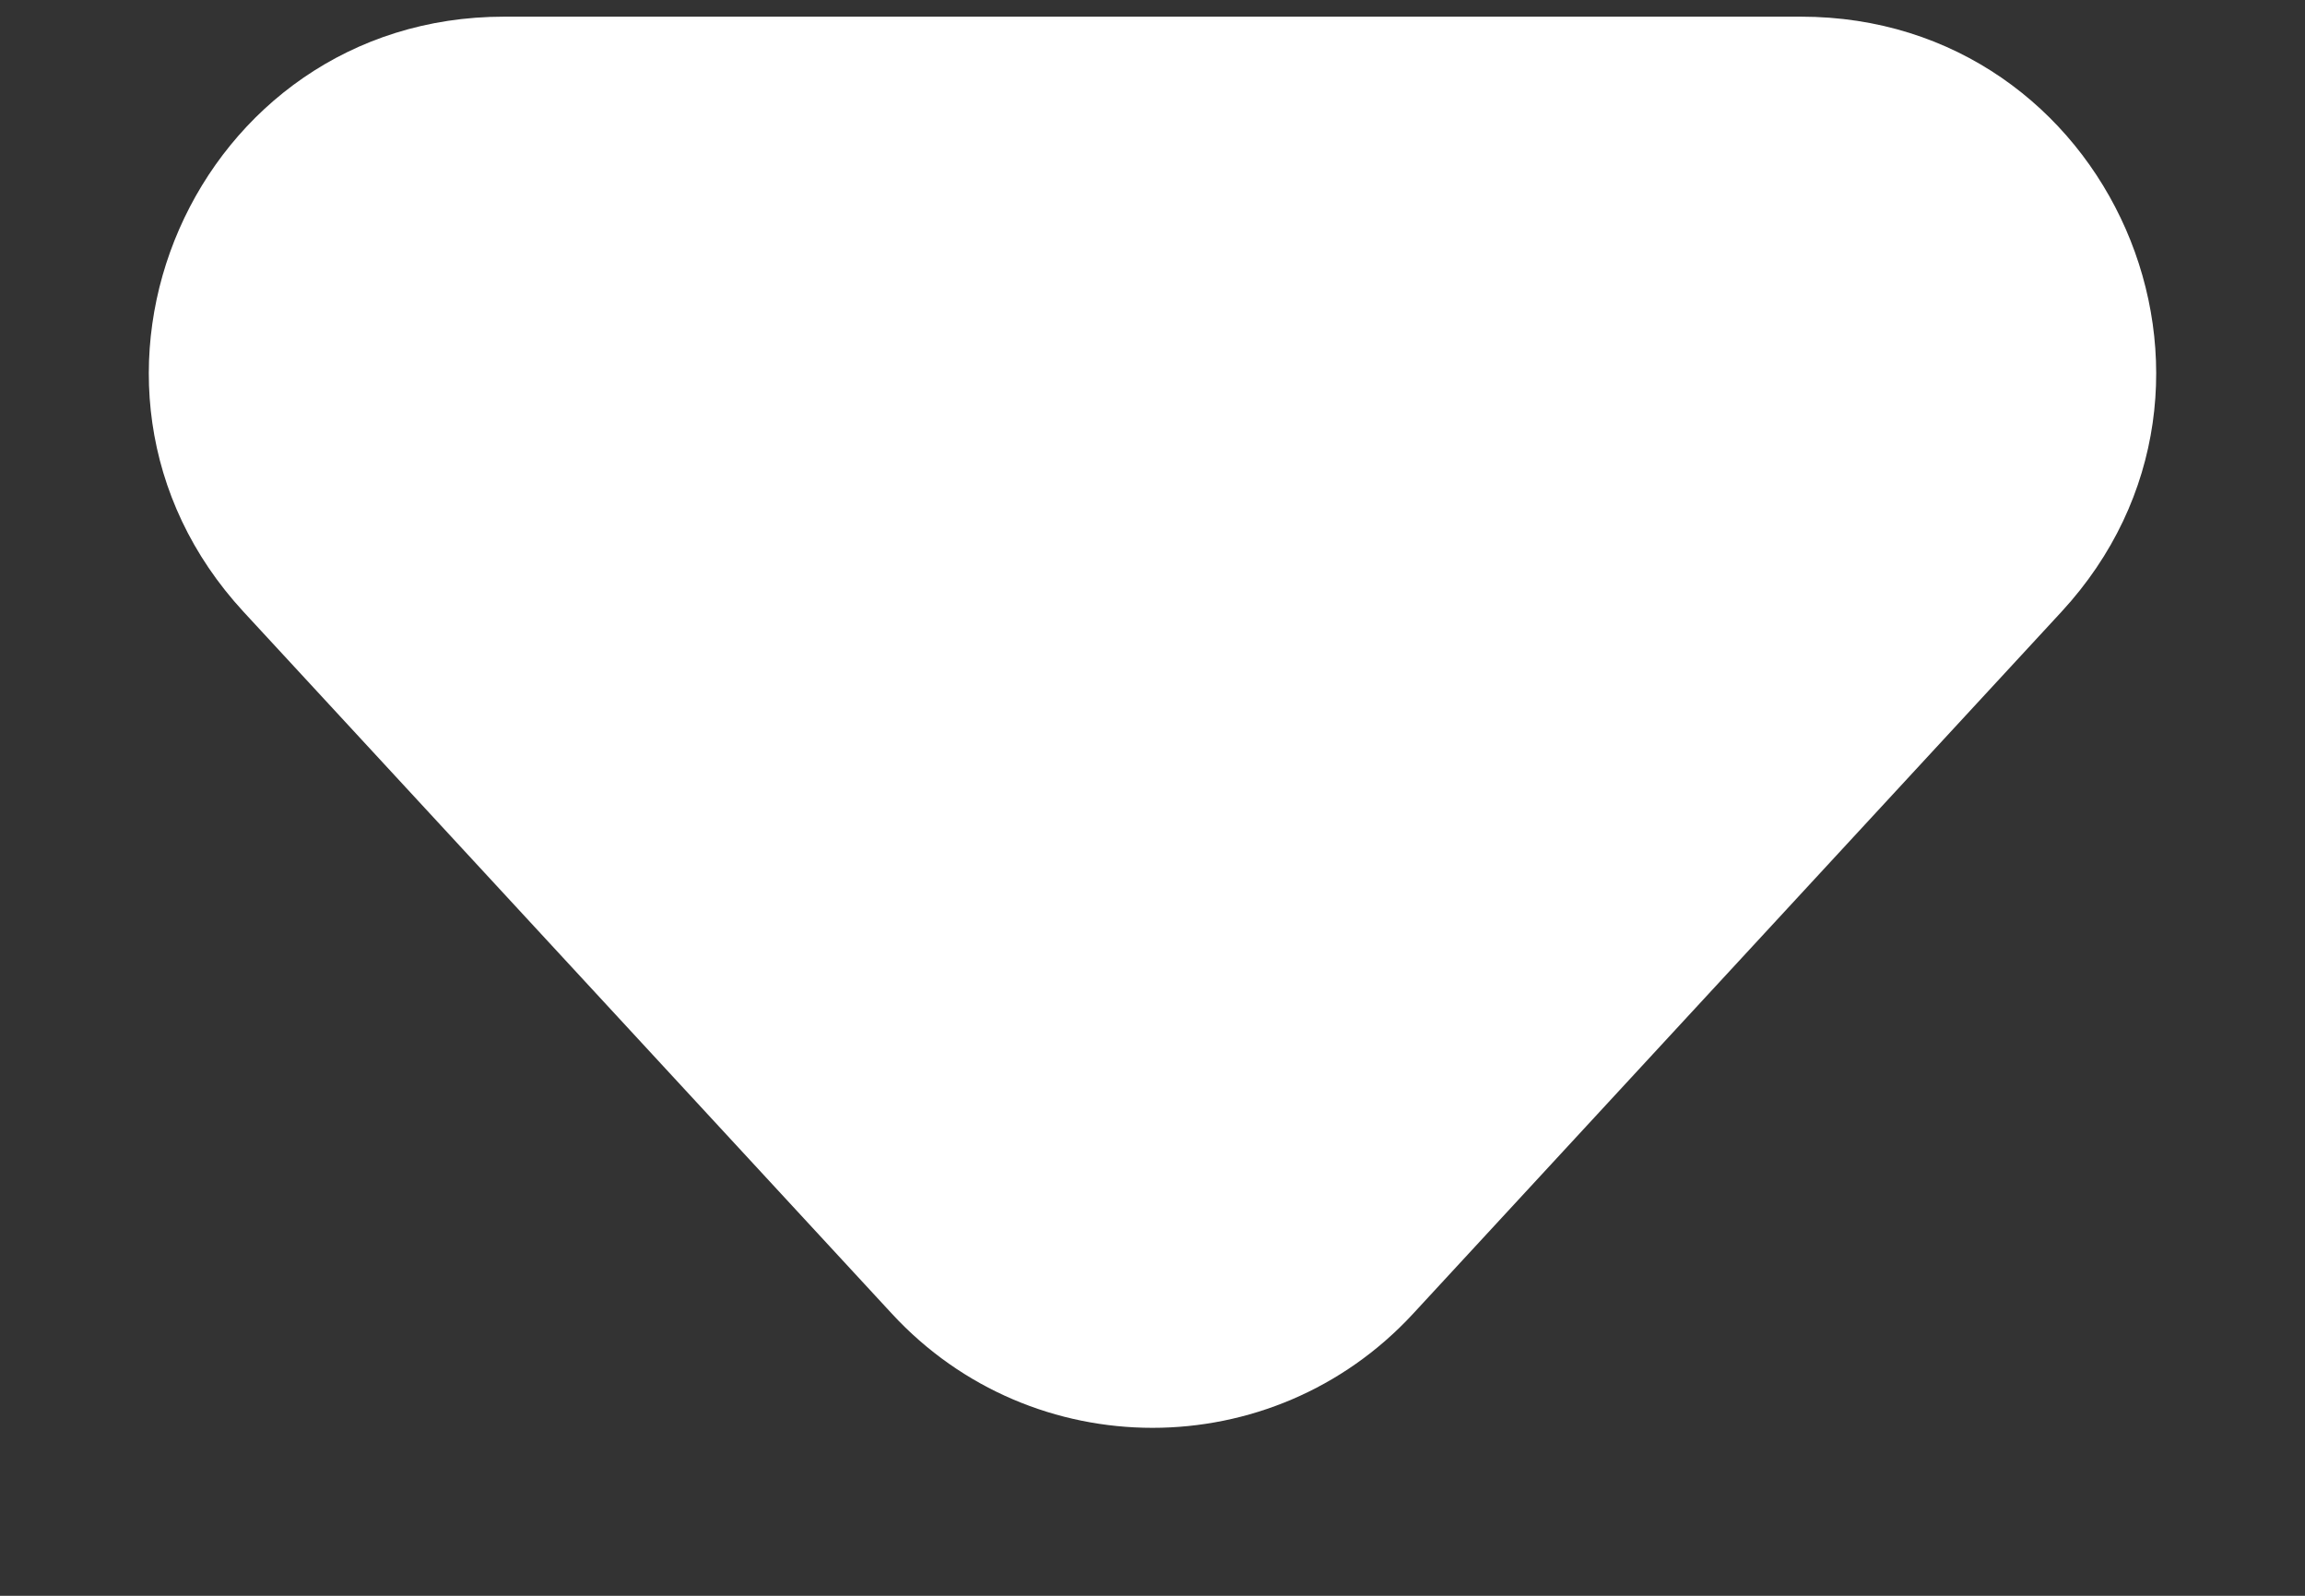 <svg width="13" height="9" viewBox="0 0 13 9" fill="none" xmlns="http://www.w3.org/2000/svg">
<rect x="0" y="0" width="13" height="9" fill="#333333" stroke="none"/>
<path id="Bottom Beak" d="M5.031 7.41C5.823 8.267 7.177 8.267 7.969 7.41L11.626 3.451C12.809 2.17 11.901 0.094 10.157 0.094H2.843C1.099 0.094 0.191 2.17 1.374 3.451L5.031 7.41Z" fill="white"/>
</svg>
